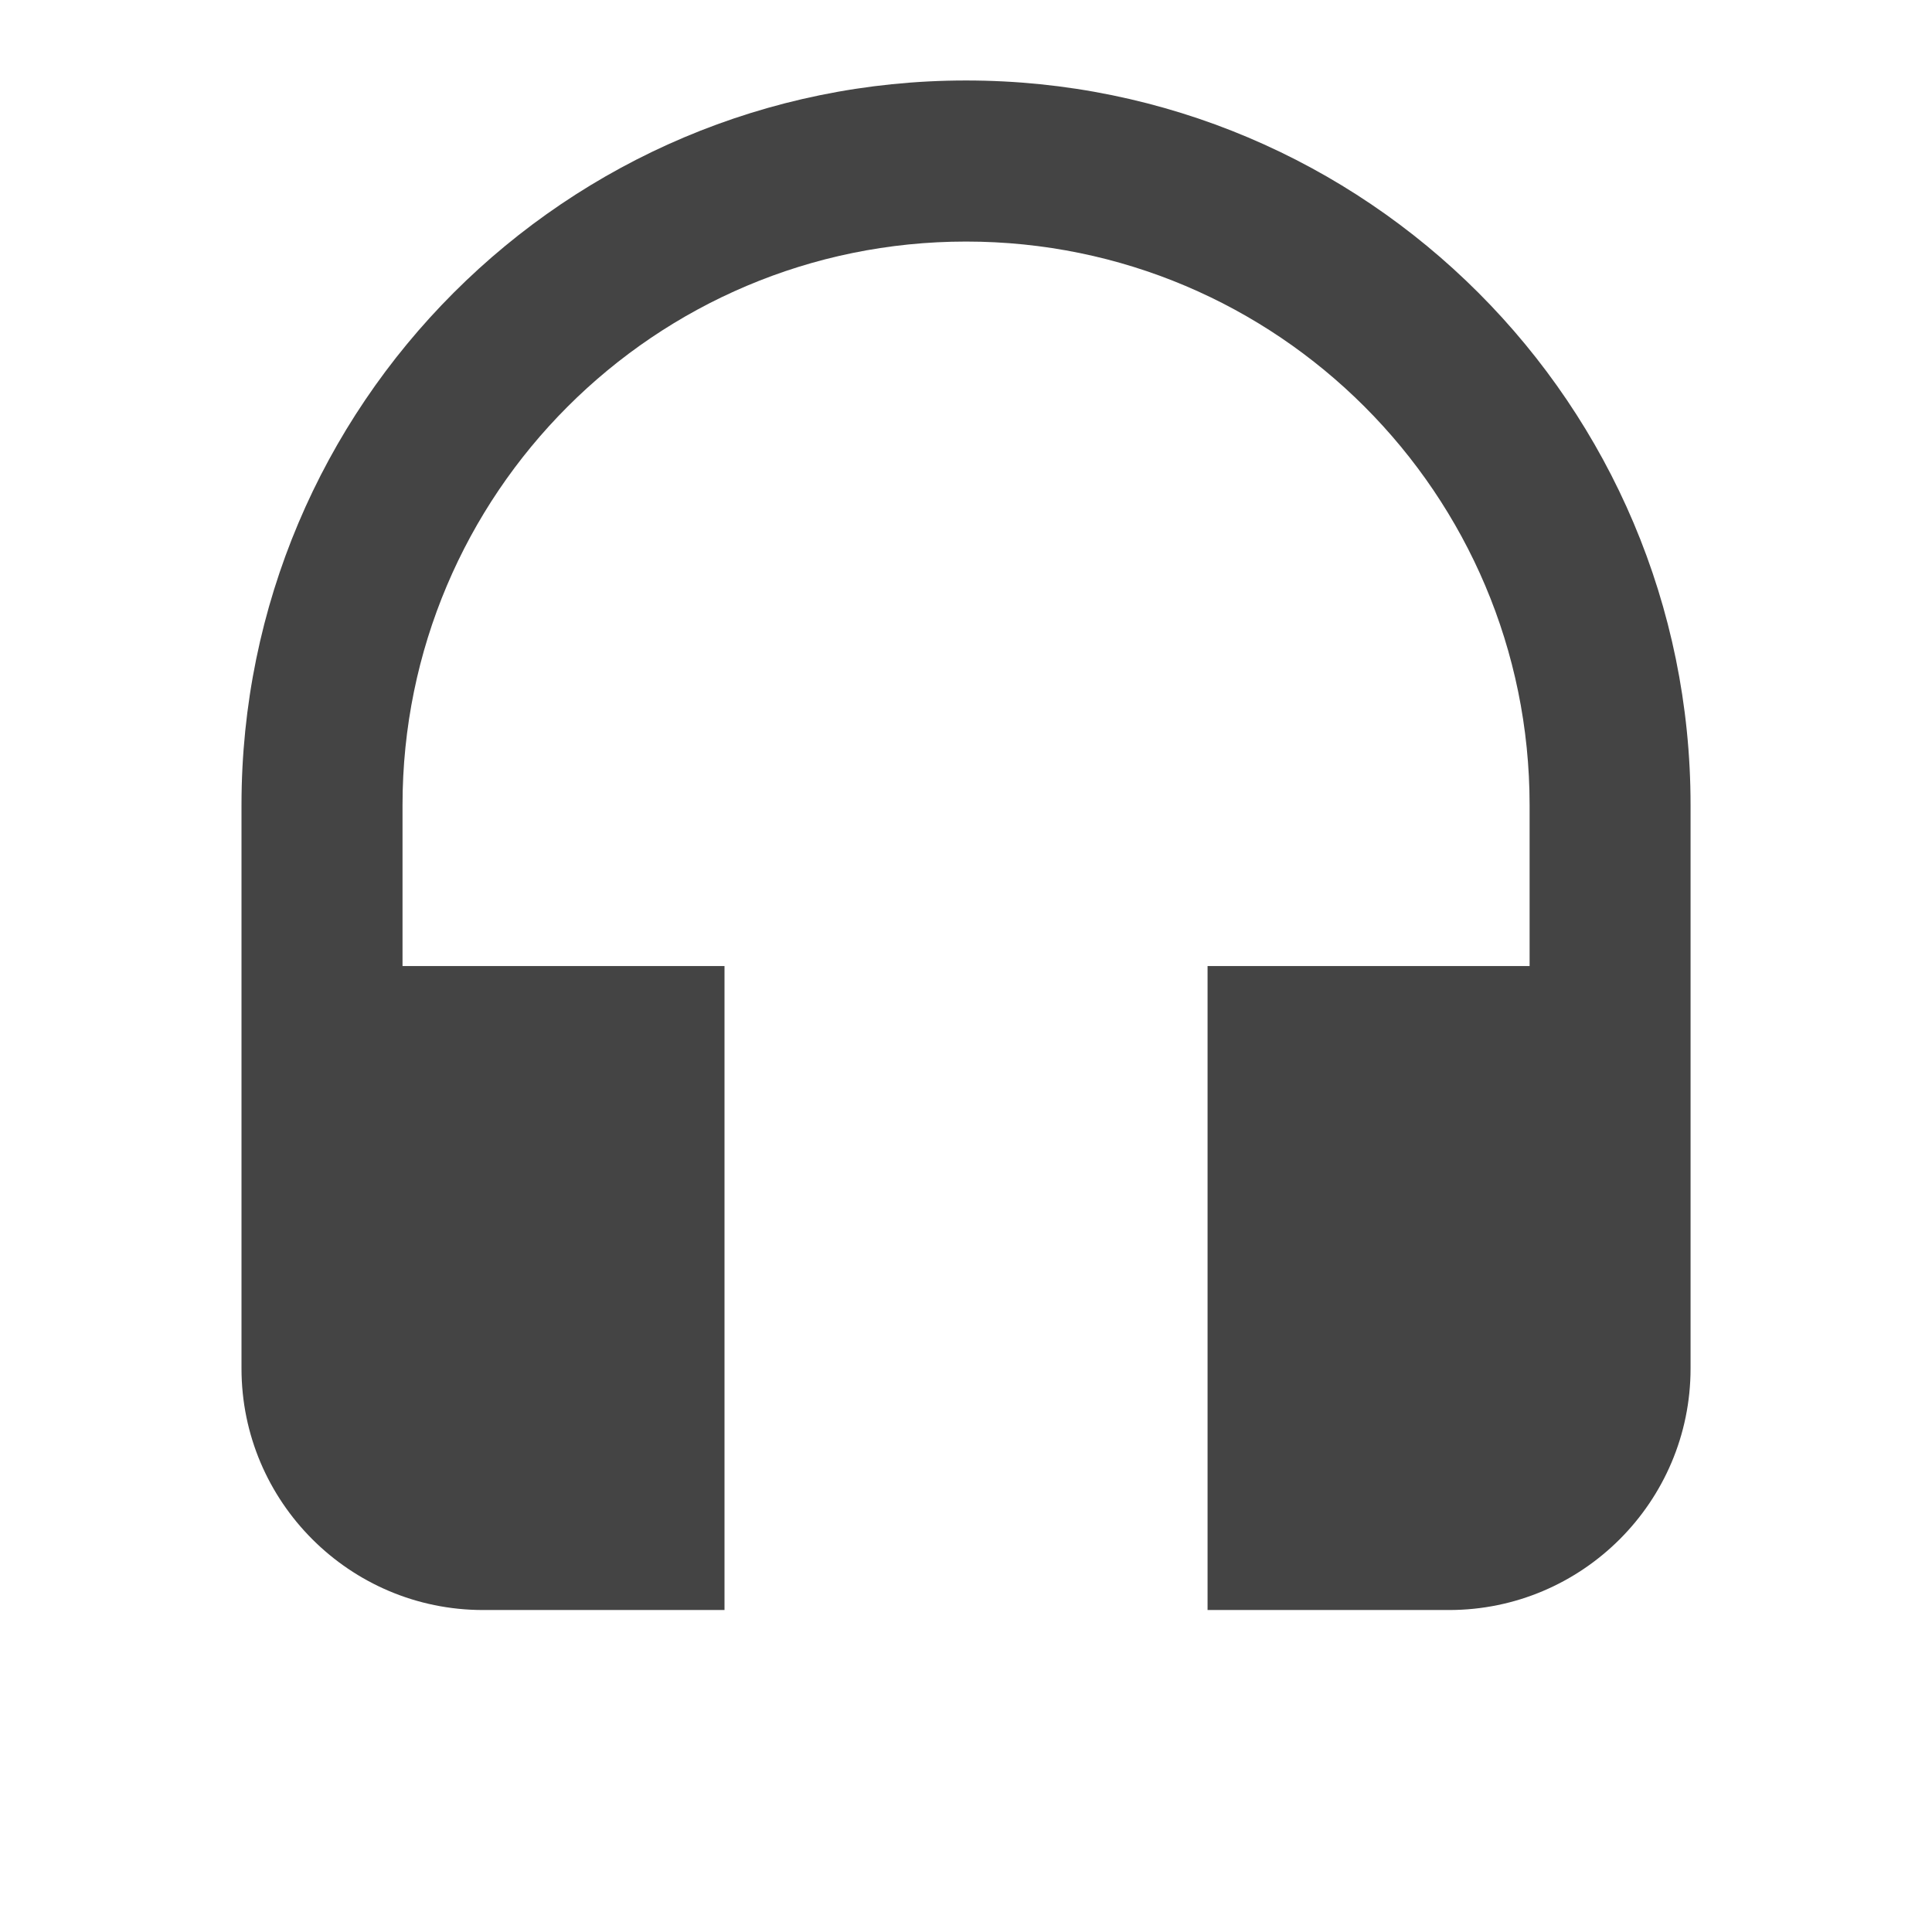 <?xml version="1.0" encoding="utf-8"?>
<!-- Generated by IcoMoon.io -->
<!DOCTYPE svg PUBLIC "-//W3C//DTD SVG 1.1//EN" "http://www.w3.org/Graphics/SVG/1.1/DTD/svg11.dtd">
<svg version="1.1" xmlns="http://www.w3.org/2000/svg" xmlns:xlink="http://www.w3.org/1999/xlink" width="32" height="32" viewBox="0 0 32 32">
<path d="M16 1.333c-6.627 0-12 5.373-12 12v9.334c0 2.206 1.793 4 4 4h4v-10.666h-5.333v-2.666c0-5.154 4.18-9.334 9.334-9.334s9.334 4.18 9.334 9.334v2.666h-5.334v10.666h4c2.206 0 4-1.794 4-4v-9.334c0-6.627-5.373-12-12-12z" fill="#444444"></path>
</svg>
